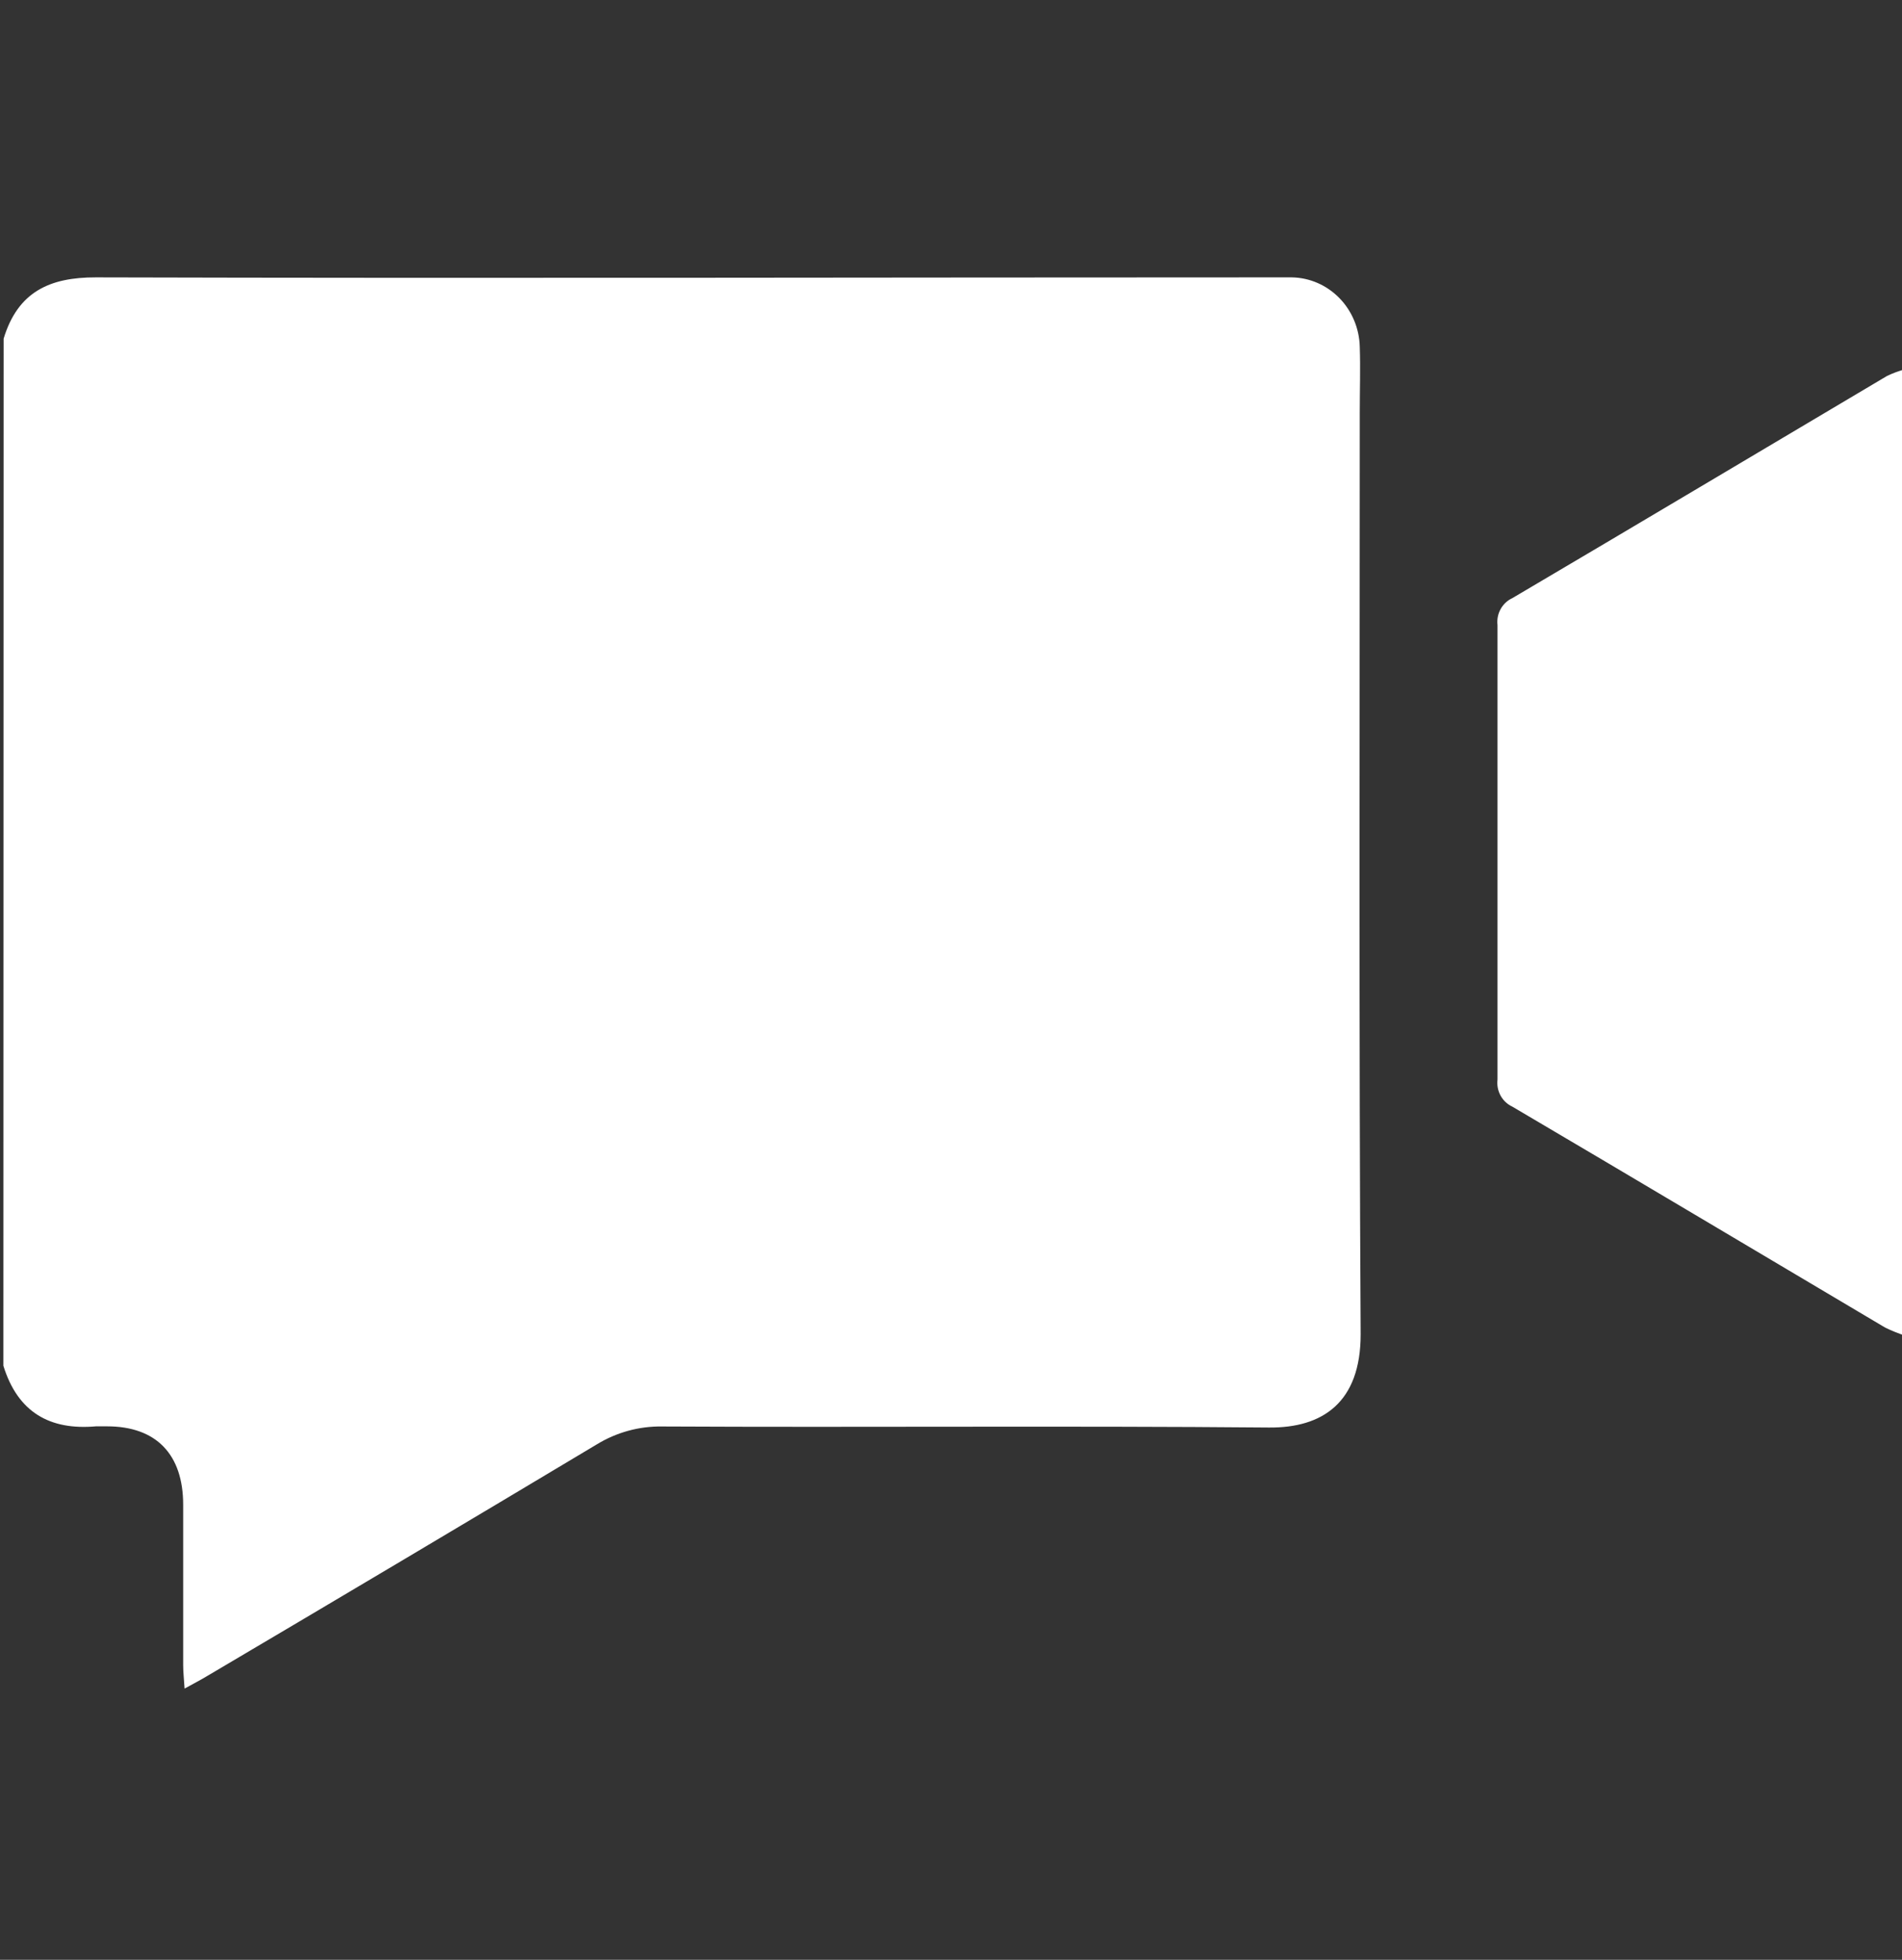 <svg width="66" height="68" viewBox="0 0 66 68" fill="none" xmlns="http://www.w3.org/2000/svg">
<rect x="0" y="0" width="66" height="68" fill="#333333" stroke="none"/>
<g clip-path="url(#clip0_67_451)">
<path d="M0.126 11.75C0.619 10.123 1.728 9.62 3.329 9.624C16.899 9.661 30.473 9.624 44.047 9.624C44.306 9.624 44.562 9.624 44.821 9.624C45.441 9.633 46.032 9.889 46.473 10.338C46.913 10.787 47.168 11.393 47.184 12.031C47.21 12.78 47.184 13.532 47.184 14.298C47.184 24.965 47.153 35.632 47.215 46.299C47.215 48.661 45.895 49.549 44.034 49.531C36.994 49.468 29.989 49.531 22.966 49.495C22.173 49.484 21.392 49.699 20.709 50.116C16.201 52.815 11.683 55.5 7.157 58.172C6.946 58.299 6.717 58.416 6.405 58.589C6.383 58.24 6.356 58.008 6.356 57.773C6.356 55.919 6.356 54.065 6.356 52.21C6.356 50.461 5.419 49.49 3.716 49.49C3.589 49.49 3.457 49.49 3.329 49.49C1.736 49.631 0.619 49.01 0.117 47.387L0.126 11.75Z" fill="white"/>
<path d="M66.127 46.349C65.886 46.272 65.651 46.178 65.423 46.068C61.107 43.511 56.799 40.941 52.478 38.397C52.306 38.318 52.164 38.184 52.071 38.016C51.978 37.847 51.941 37.651 51.964 37.459C51.964 32.206 51.964 26.951 51.964 21.692C51.941 21.499 51.978 21.304 52.071 21.135C52.164 20.966 52.306 20.833 52.478 20.754C56.817 18.197 61.142 15.617 65.476 13.047C65.685 12.946 65.903 12.866 66.127 12.807V46.349Z" fill="white"/>
</g>
<defs>
<clipPath id="clip0_67_451">
<rect width="66" height="68" fill="white"/>
</clipPath>
</defs>
</svg>
